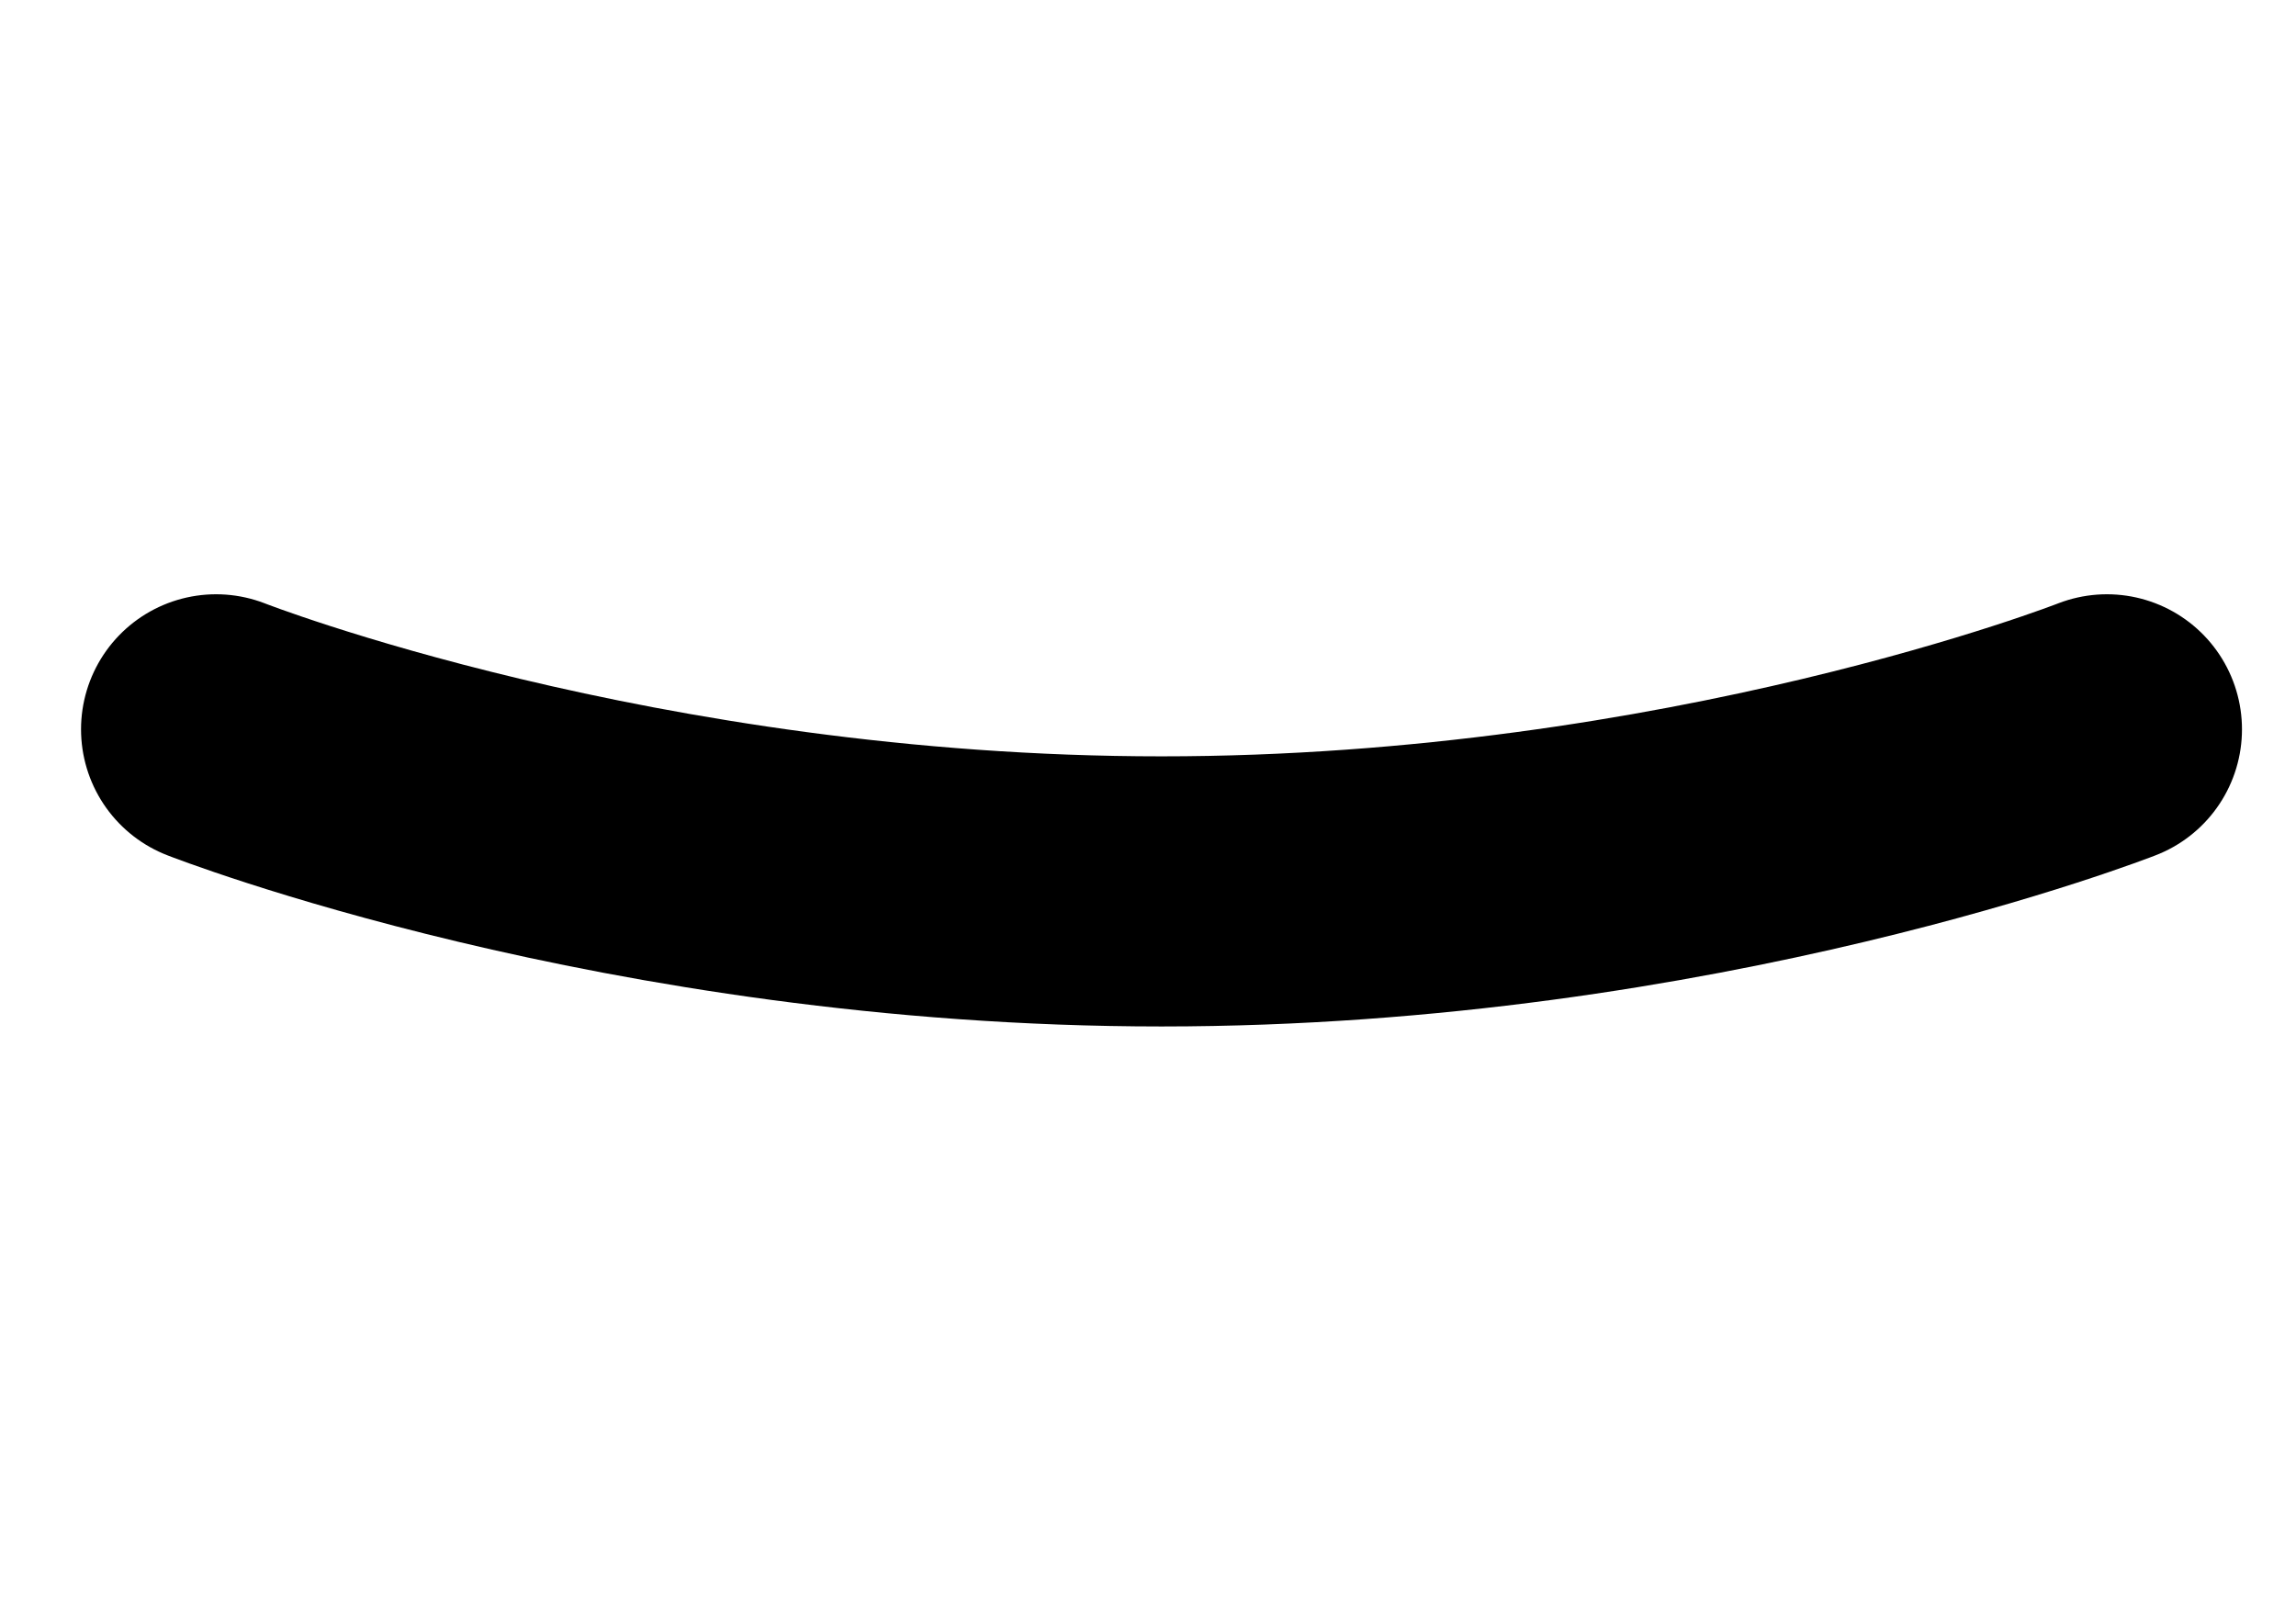 <svg width="85" height="60" viewBox="0 0 85 60" fill="none" xmlns="http://www.w3.org/2000/svg">
<path d="M8 27C8 27 23.312 33 43 33C62.688 33 78 27 78 27" stroke="black" stroke-width="10" stroke-linecap="round"/>
</svg>

